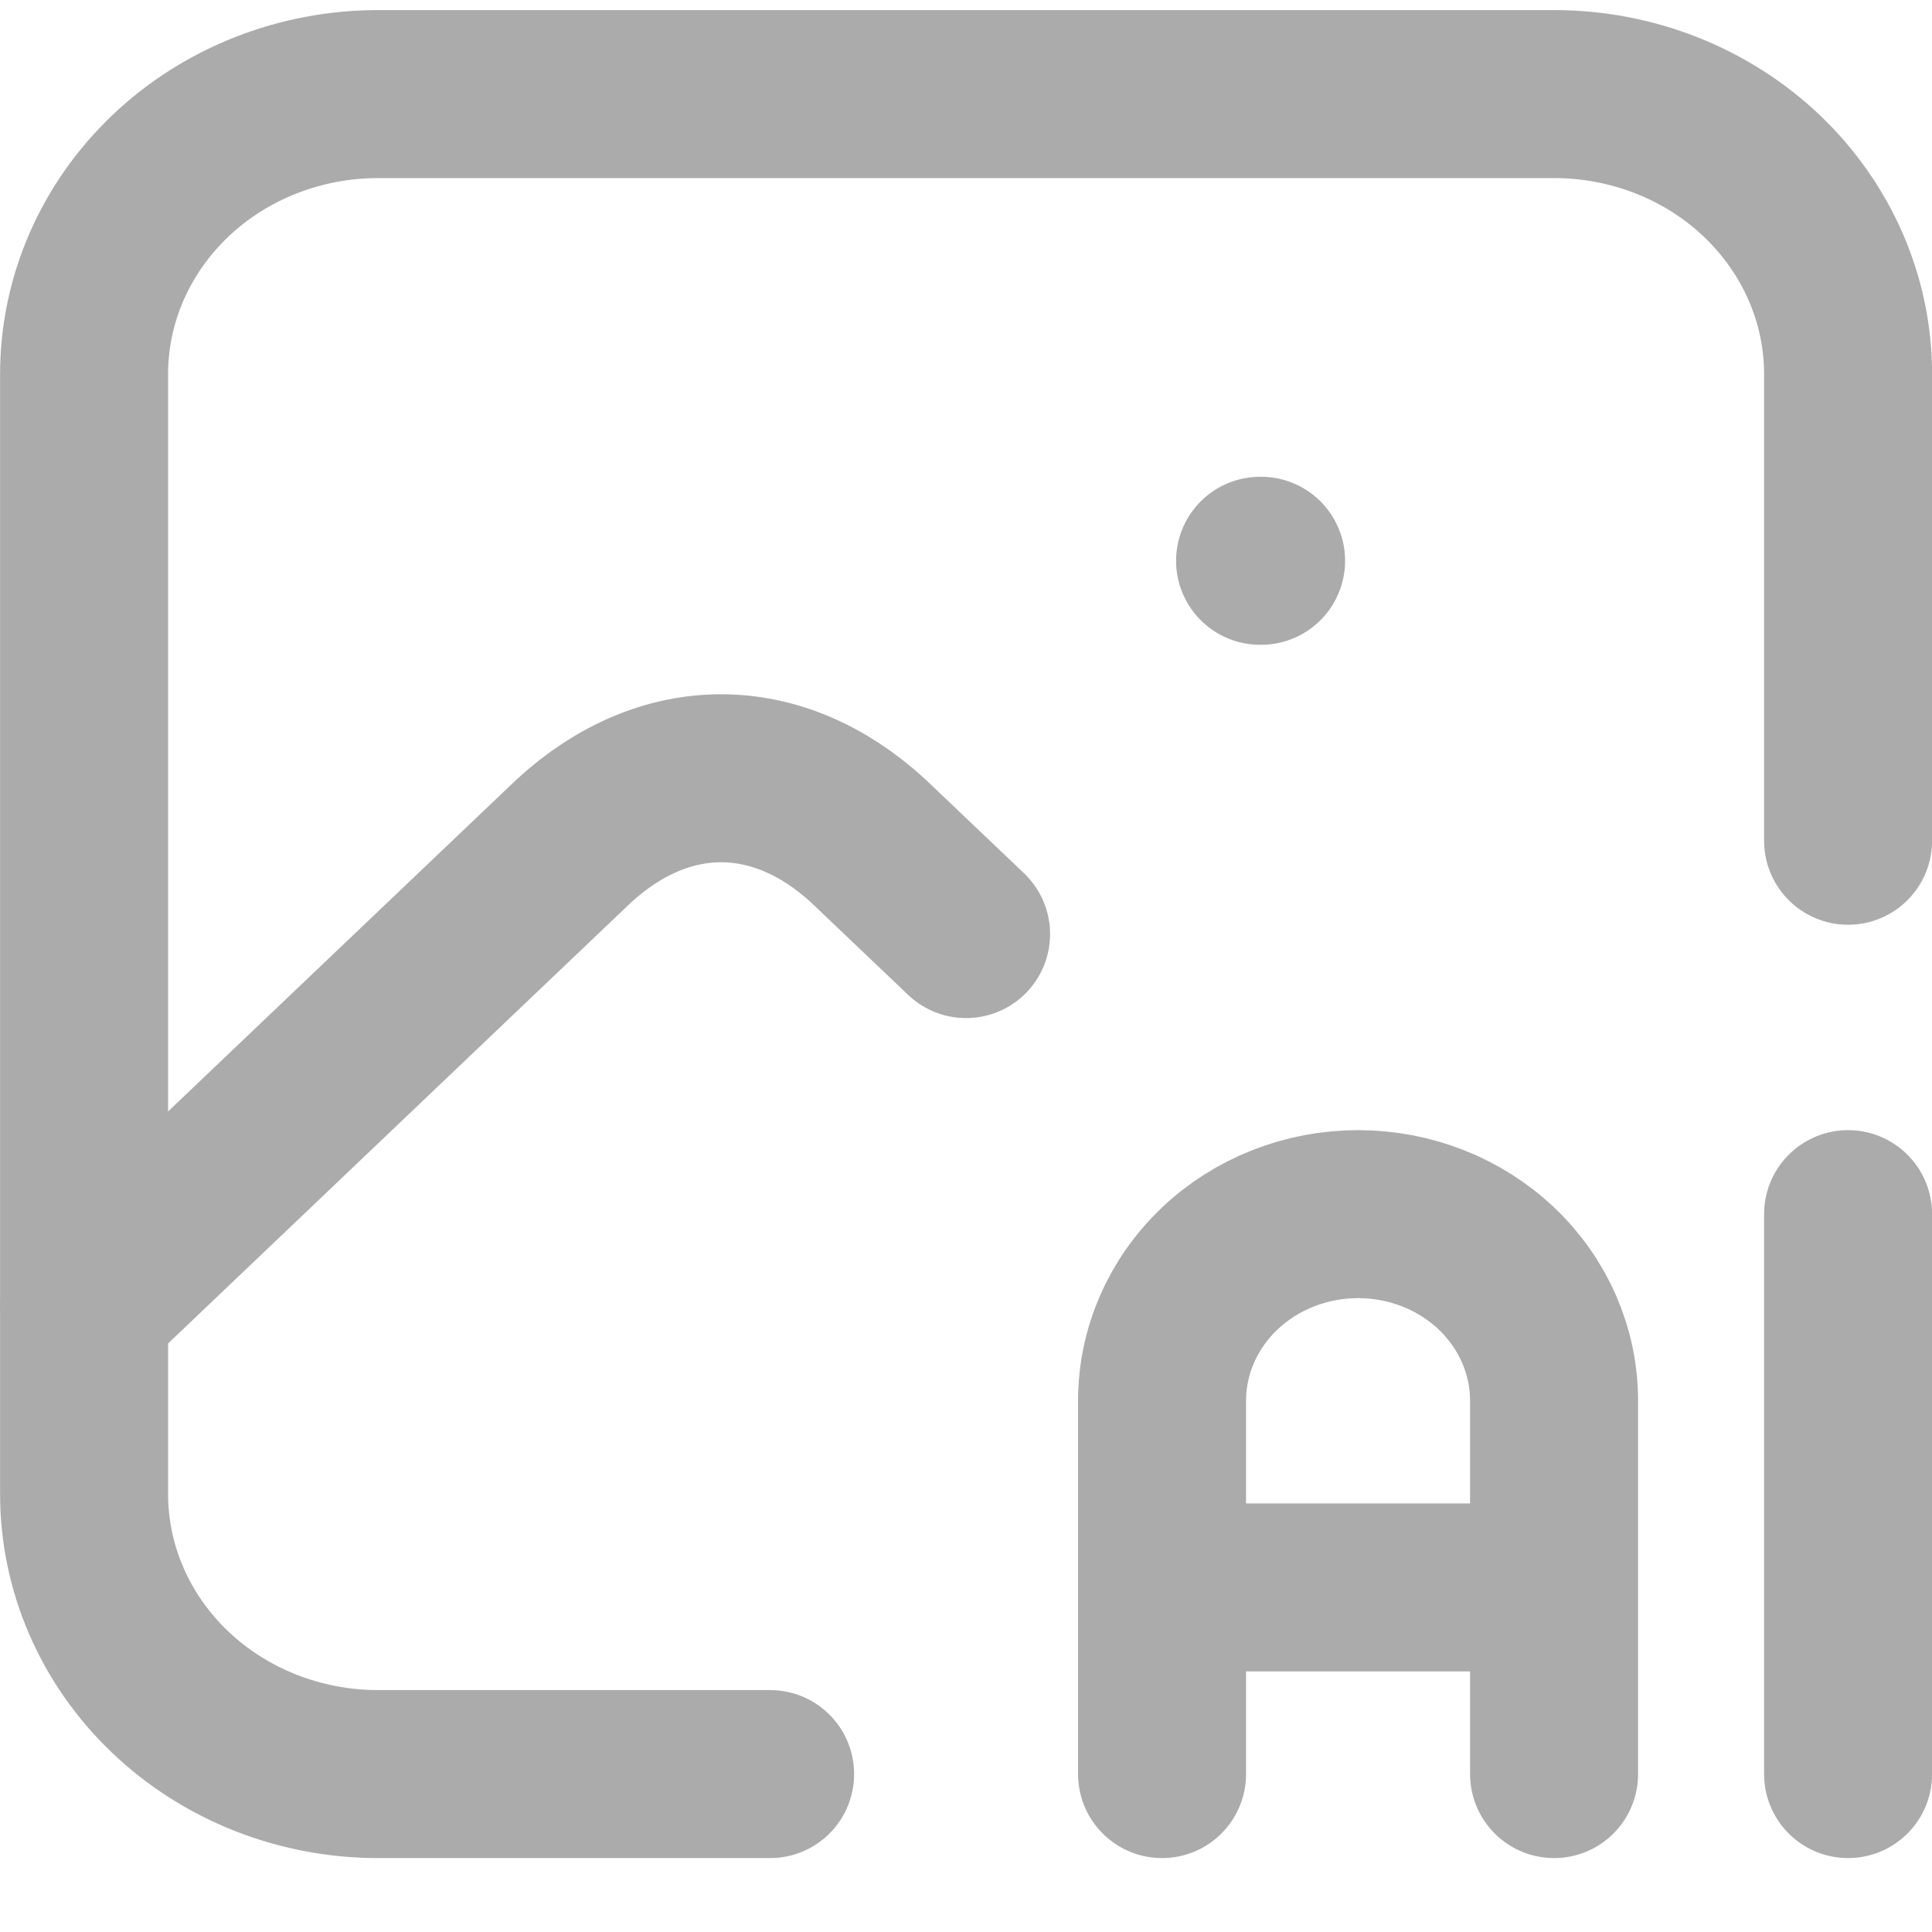 <svg width="23" height="23" viewBox="0 0 23 23" fill="none" xmlns="http://www.w3.org/2000/svg">
<g id="Group">
<path id="Vector" d="M15.001 6.676H15.013M9.168 21.12H4.501C3.573 21.12 2.682 20.769 2.026 20.144C1.37 19.519 1.001 18.671 1.001 17.787V4.453C1.001 3.569 1.37 2.722 2.026 2.096C2.682 1.471 3.573 1.12 4.501 1.12H18.501C19.429 1.12 20.32 1.471 20.976 2.096C21.632 2.722 22.001 3.569 22.001 4.453V10.009" stroke="#ABABAB" stroke-width="2" stroke-linecap="round" stroke-linejoin="round"/>
<path id="Vector_2" d="M1.001 15.565L6.834 10.009C7.917 9.017 9.252 9.017 10.334 10.009L11.501 11.12M13.834 21.12V16.676C13.834 16.086 14.08 15.521 14.518 15.104C14.955 14.688 15.549 14.454 16.168 14.454C16.787 14.454 17.38 14.688 17.818 15.104C18.255 15.521 18.501 16.086 18.501 16.676V21.12M13.834 18.898H18.501M22.001 14.454V21.12" stroke="#ABABAB" stroke-width="2" stroke-linecap="round" stroke-linejoin="round"/>
</g>
</svg>
